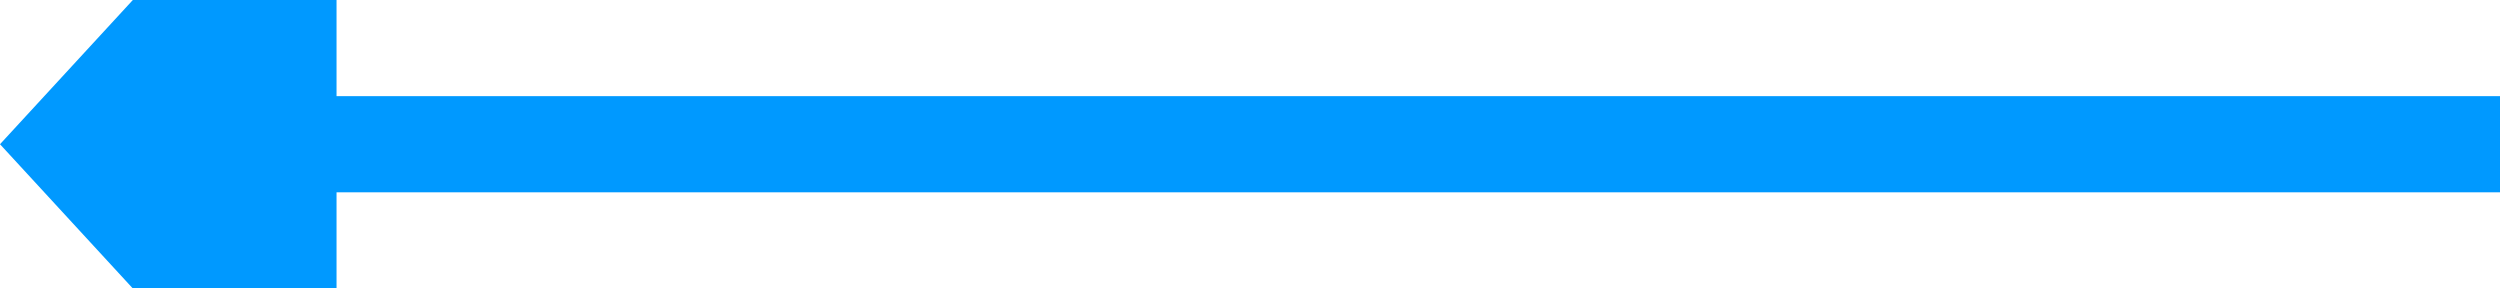 ﻿<?xml version="1.0" encoding="utf-8"?>
<svg version="1.1" xmlns:xlink="http://www.w3.org/1999/xlink" width="52px" height="6px" viewBox="1752 3564  52 6" xmlns="http://www.w3.org/2000/svg">
  <g transform="matrix(-1 0 0 -1 3556 7134 )">
    <path d="M 1752 3567  L 1798 3567  " stroke-width="2" stroke="#0099ff" fill="none" />
    <path d="M 1797 3574.6  L 1804 3567  L 1797 3559.4  L 1797 3574.6  Z " fill-rule="nonzero" fill="#0099ff" stroke="none" />
  </g>
</svg>